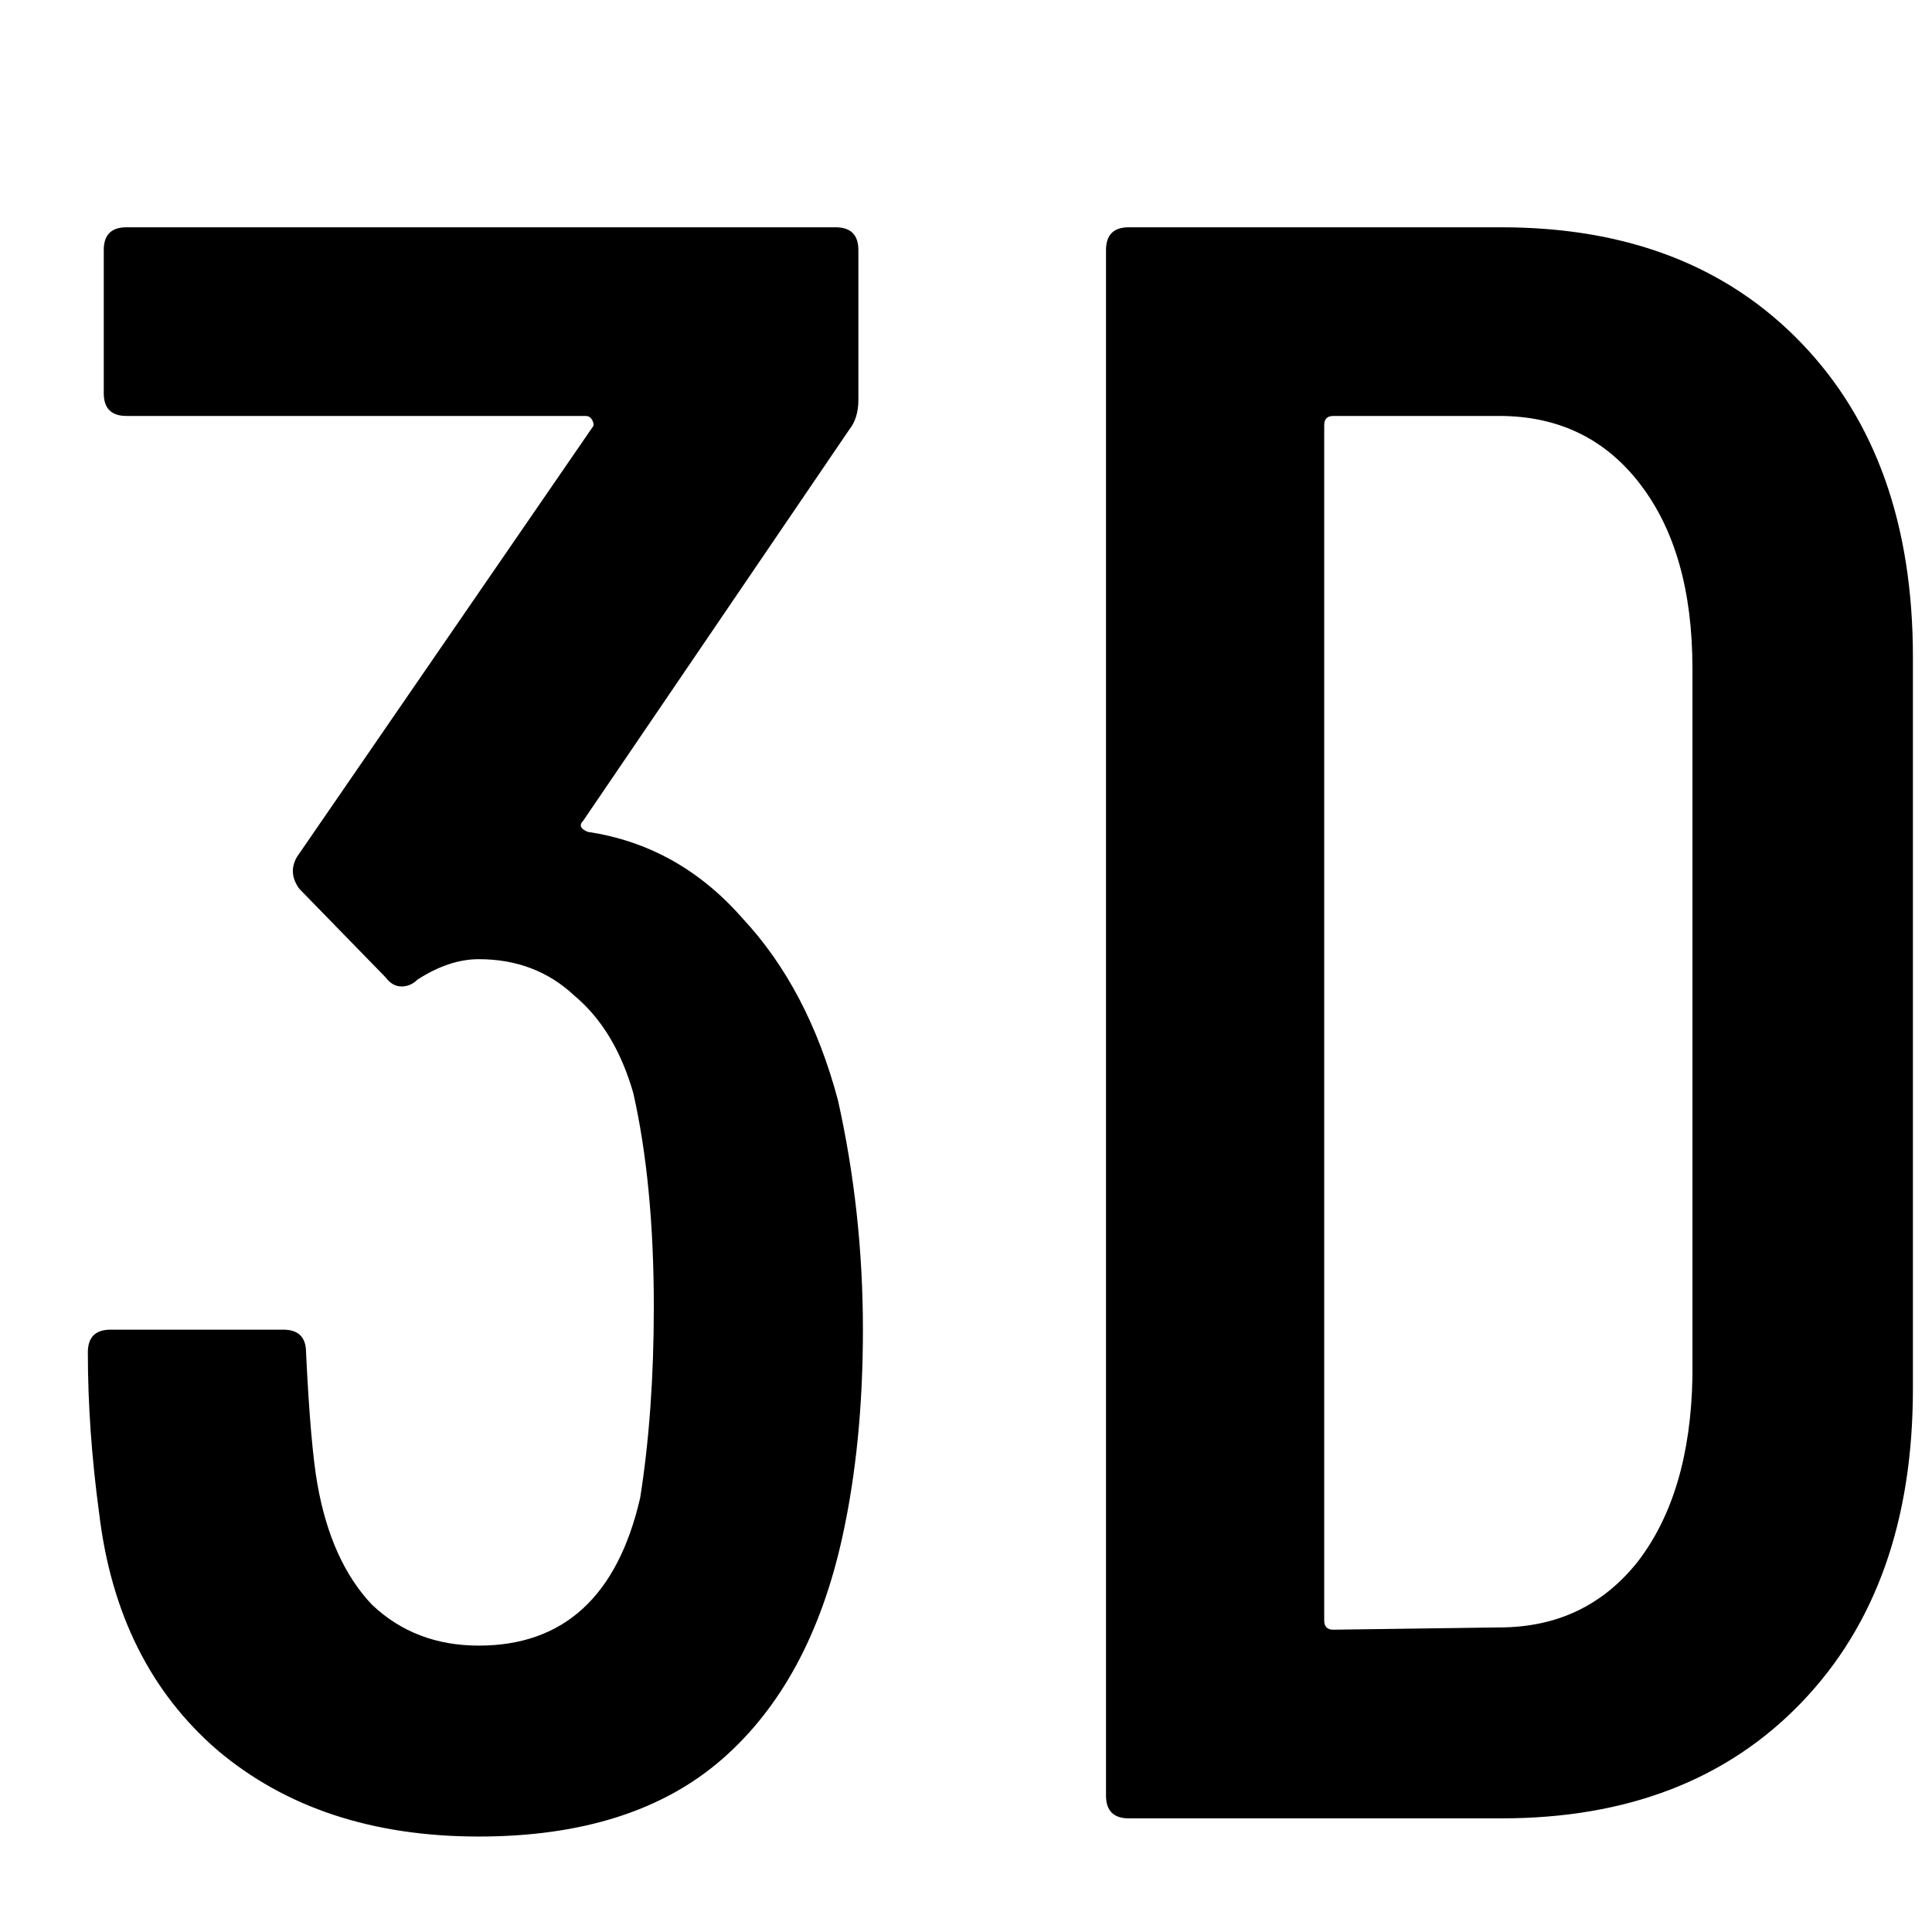 <svg width="24" height="24" viewBox="0 0 17 13" fill="none" xmlns="http://www.w3.org/2000/svg">
<path d="M7.373 7.68C7.519 8.333 7.593 9.007 7.593 9.7C7.593 10.367 7.533 10.973 7.413 11.52C7.226 12.373 6.873 13.027 6.353 13.48C5.833 13.933 5.119 14.16 4.213 14.16C3.279 14.16 2.513 13.907 1.913 13.4C1.326 12.893 0.979 12.2 0.873 11.32C0.806 10.827 0.773 10.353 0.773 9.9C0.773 9.767 0.839 9.7 0.973 9.7H2.493C2.626 9.7 2.693 9.767 2.693 9.9C2.719 10.447 2.753 10.833 2.793 11.06C2.873 11.513 3.033 11.867 3.273 12.12C3.526 12.36 3.839 12.48 4.213 12.48C4.959 12.48 5.433 12.047 5.633 11.18C5.713 10.673 5.753 10.113 5.753 9.5C5.753 8.78 5.693 8.153 5.573 7.62C5.466 7.247 5.293 6.96 5.053 6.76C4.826 6.547 4.546 6.44 4.213 6.44C4.039 6.44 3.859 6.5 3.673 6.62C3.633 6.66 3.586 6.68 3.533 6.68C3.479 6.68 3.433 6.653 3.393 6.6L2.633 5.82C2.566 5.727 2.559 5.633 2.613 5.54L5.213 1.76C5.226 1.747 5.226 1.727 5.213 1.7C5.199 1.673 5.179 1.66 5.153 1.66H1.113C0.979 1.66 0.913 1.593 0.913 1.46V0.2C0.913 0.067 0.979 -9.53674e-07 1.113 -9.53674e-07H7.353C7.486 -9.53674e-07 7.553 0.067 7.553 0.2V1.52C7.553 1.627 7.526 1.713 7.473 1.78L5.133 5.22C5.093 5.26 5.106 5.293 5.173 5.32C5.706 5.4 6.159 5.653 6.533 6.08C6.919 6.493 7.199 7.027 7.373 7.68ZM9.932 14C9.799 14 9.732 13.933 9.732 13.8V0.2C9.732 0.067 9.799 -9.53674e-07 9.932 -9.53674e-07H13.212C14.319 -9.53674e-07 15.199 0.34 15.852 1.02C16.506 1.7 16.832 2.62 16.832 3.78V10.22C16.832 11.38 16.506 12.3 15.852 12.98C15.199 13.66 14.319 14 13.212 14H9.932ZM11.652 12.26C11.652 12.313 11.679 12.34 11.732 12.34L13.192 12.32C13.699 12.32 14.105 12.127 14.412 11.74C14.719 11.34 14.879 10.8 14.892 10.12V3.88C14.892 3.2 14.739 2.66 14.432 2.26C14.126 1.86 13.712 1.66 13.192 1.66H11.732C11.679 1.66 11.652 1.687 11.652 1.74V12.26Z" fill="currentColor"/>
</svg>
